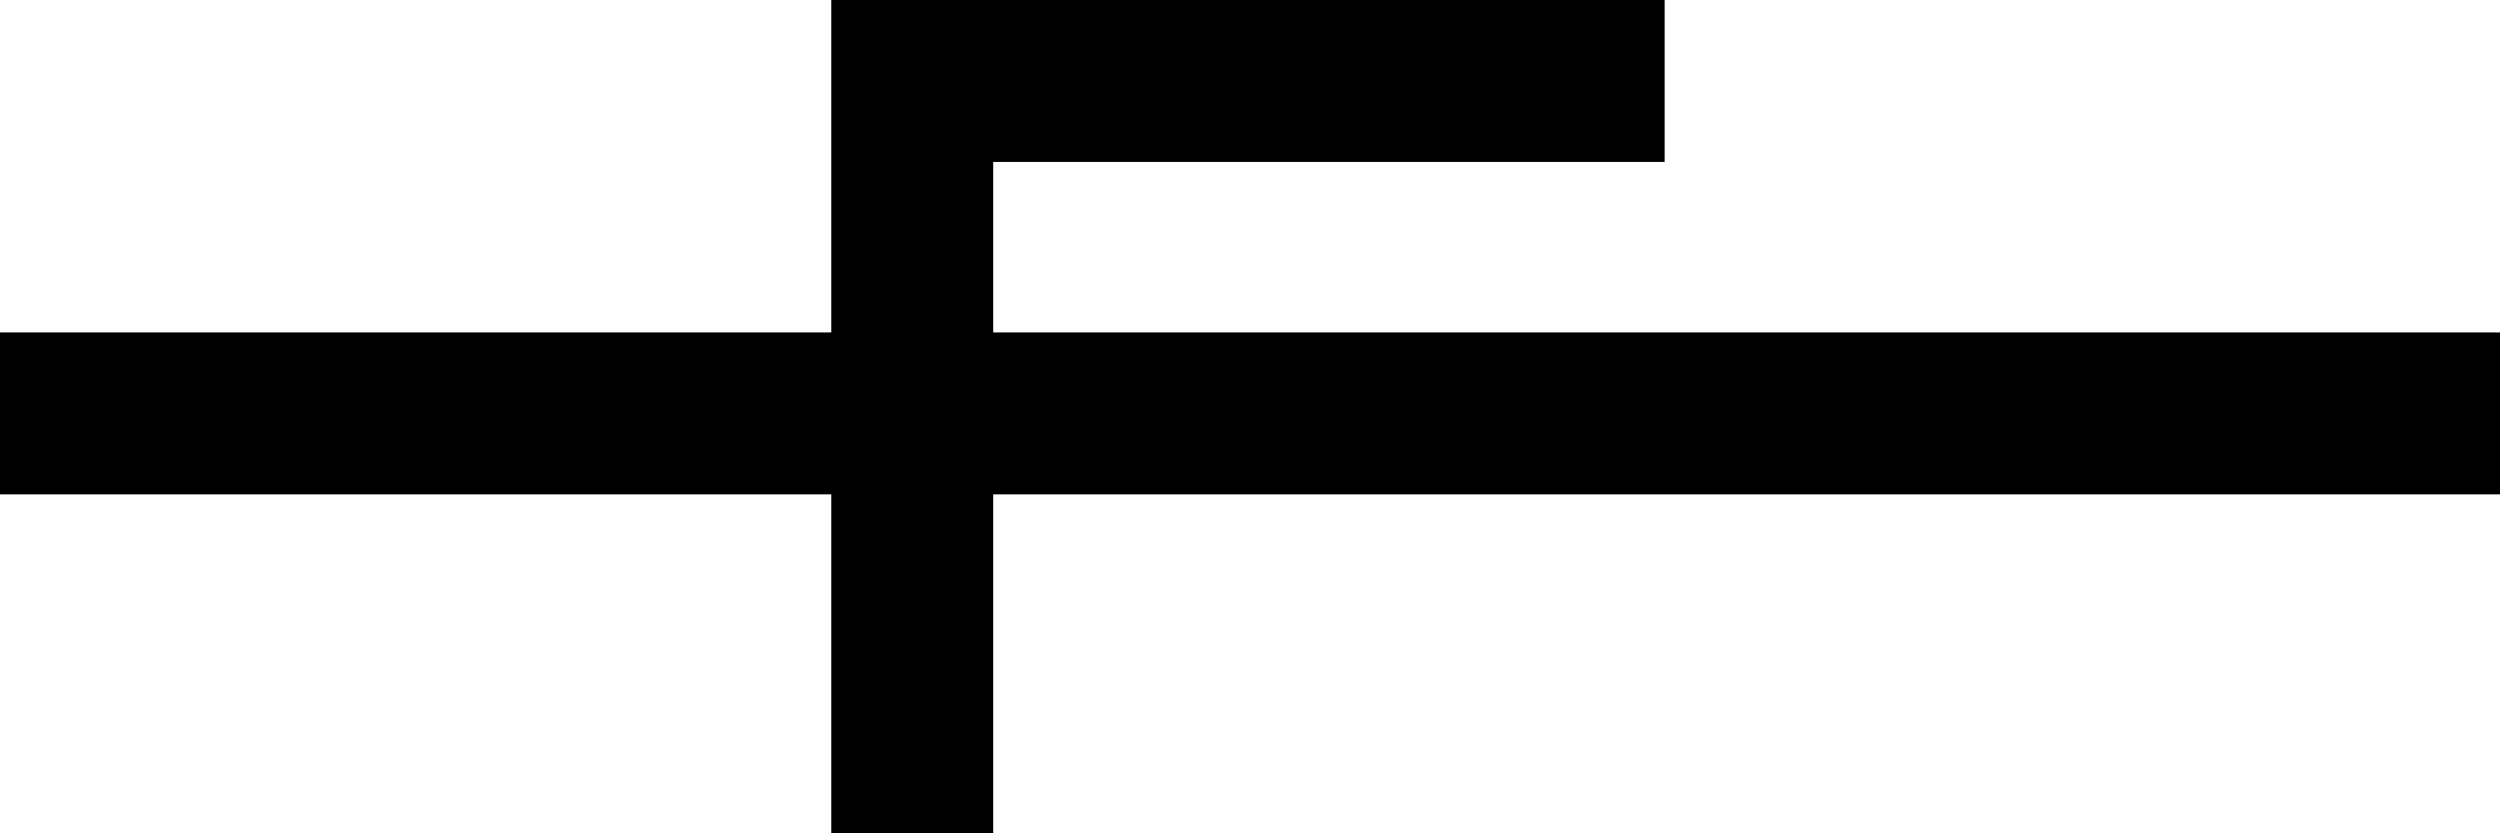<svg xmlns="http://www.w3.org/2000/svg" width="611.4" viewBox="0 0 611.4 203.8" height="203.8" xml:space="preserve" style="enable-background:new 0 0 611.4 203.8"><path d="M611.4 81.3H242.9V39.6h164.2V0H203.3v81.3H0v39.6h203.3v82.9h39.6v-82.9h368.5z"></path></svg>
